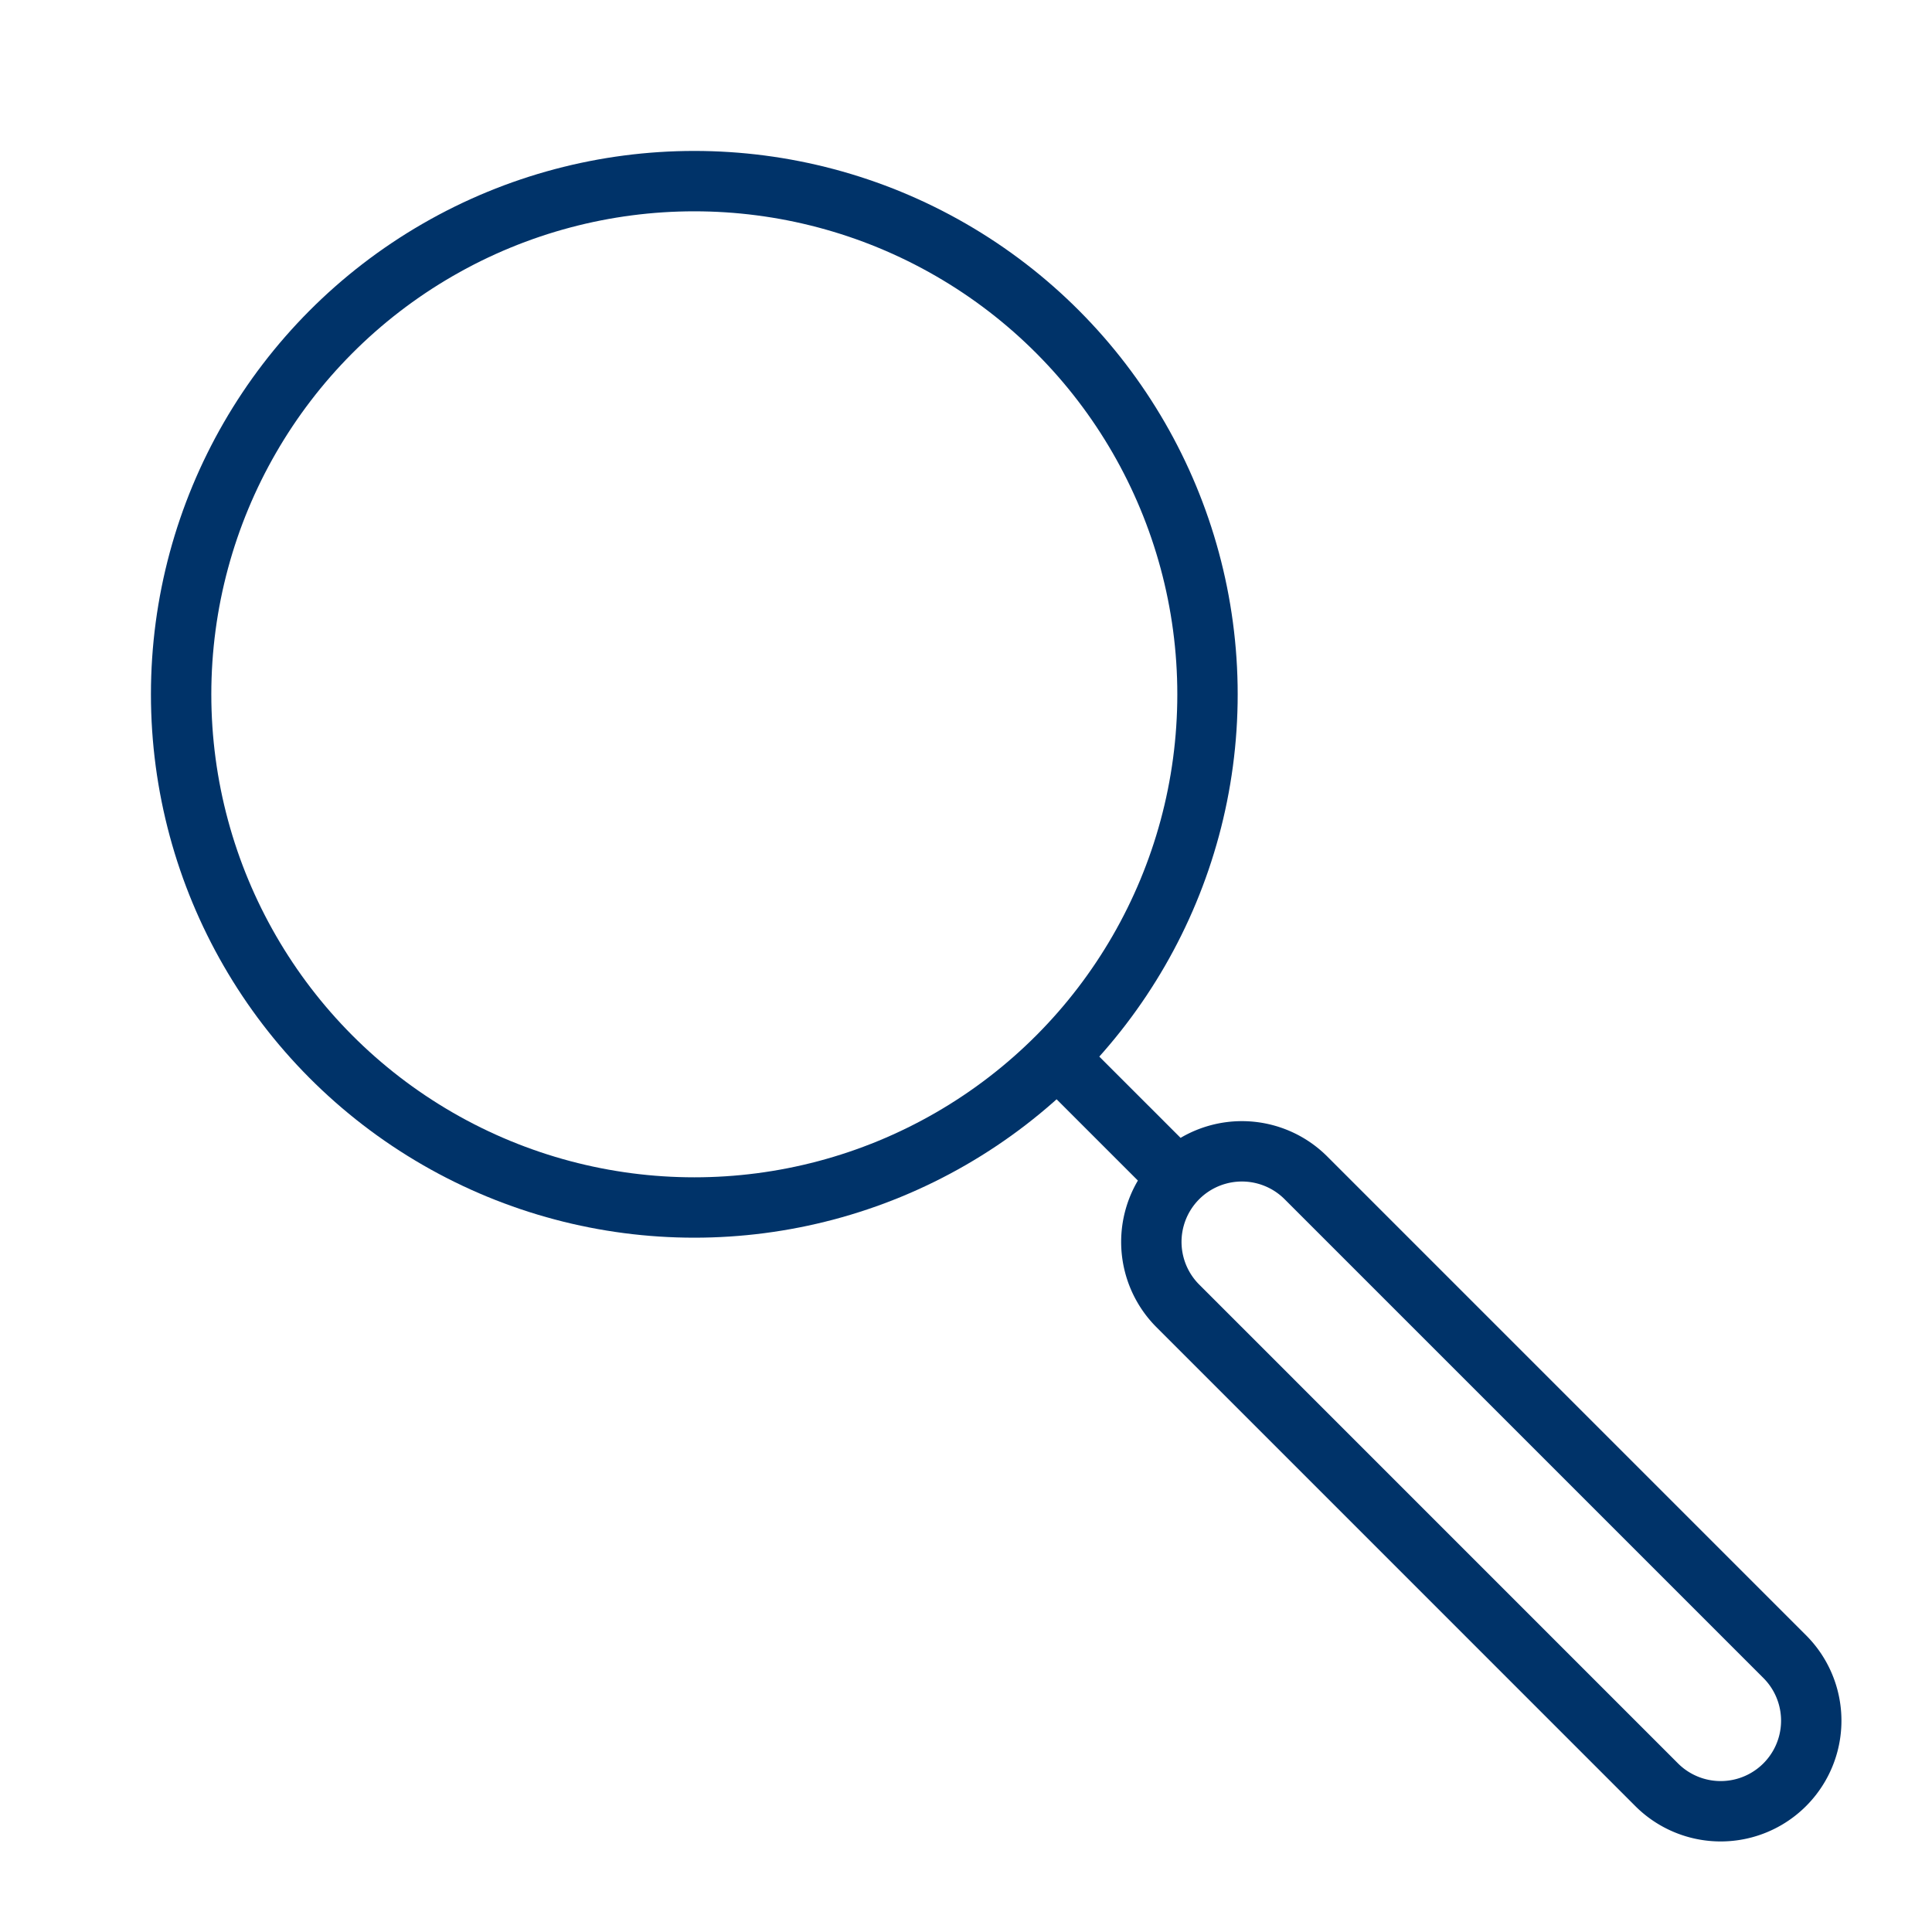 <?xml version="1.0" encoding="UTF-8"?>
<svg xmlns="http://www.w3.org/2000/svg" aria-describedby="desc" aria-labelledby="title" viewBox="0 0 64 64"><path fill="none" stroke="#003369" stroke-miterlimit="10" stroke-width="2" d="M59.121 54.878L43.244 39.001a3 3 0 0 0-4.243 4.242l15.878 15.879a3 3 0 0 0 4.242-4.244zM39.056 39.055L35.02 35.02" data-name="layer2" style="stroke: #003369;"/><circle cx="23" cy="23" r="17" fill="none" stroke="#003369" stroke-miterlimit="10" stroke-width="2" data-name="layer1" style="stroke: #003369;"/></svg>
